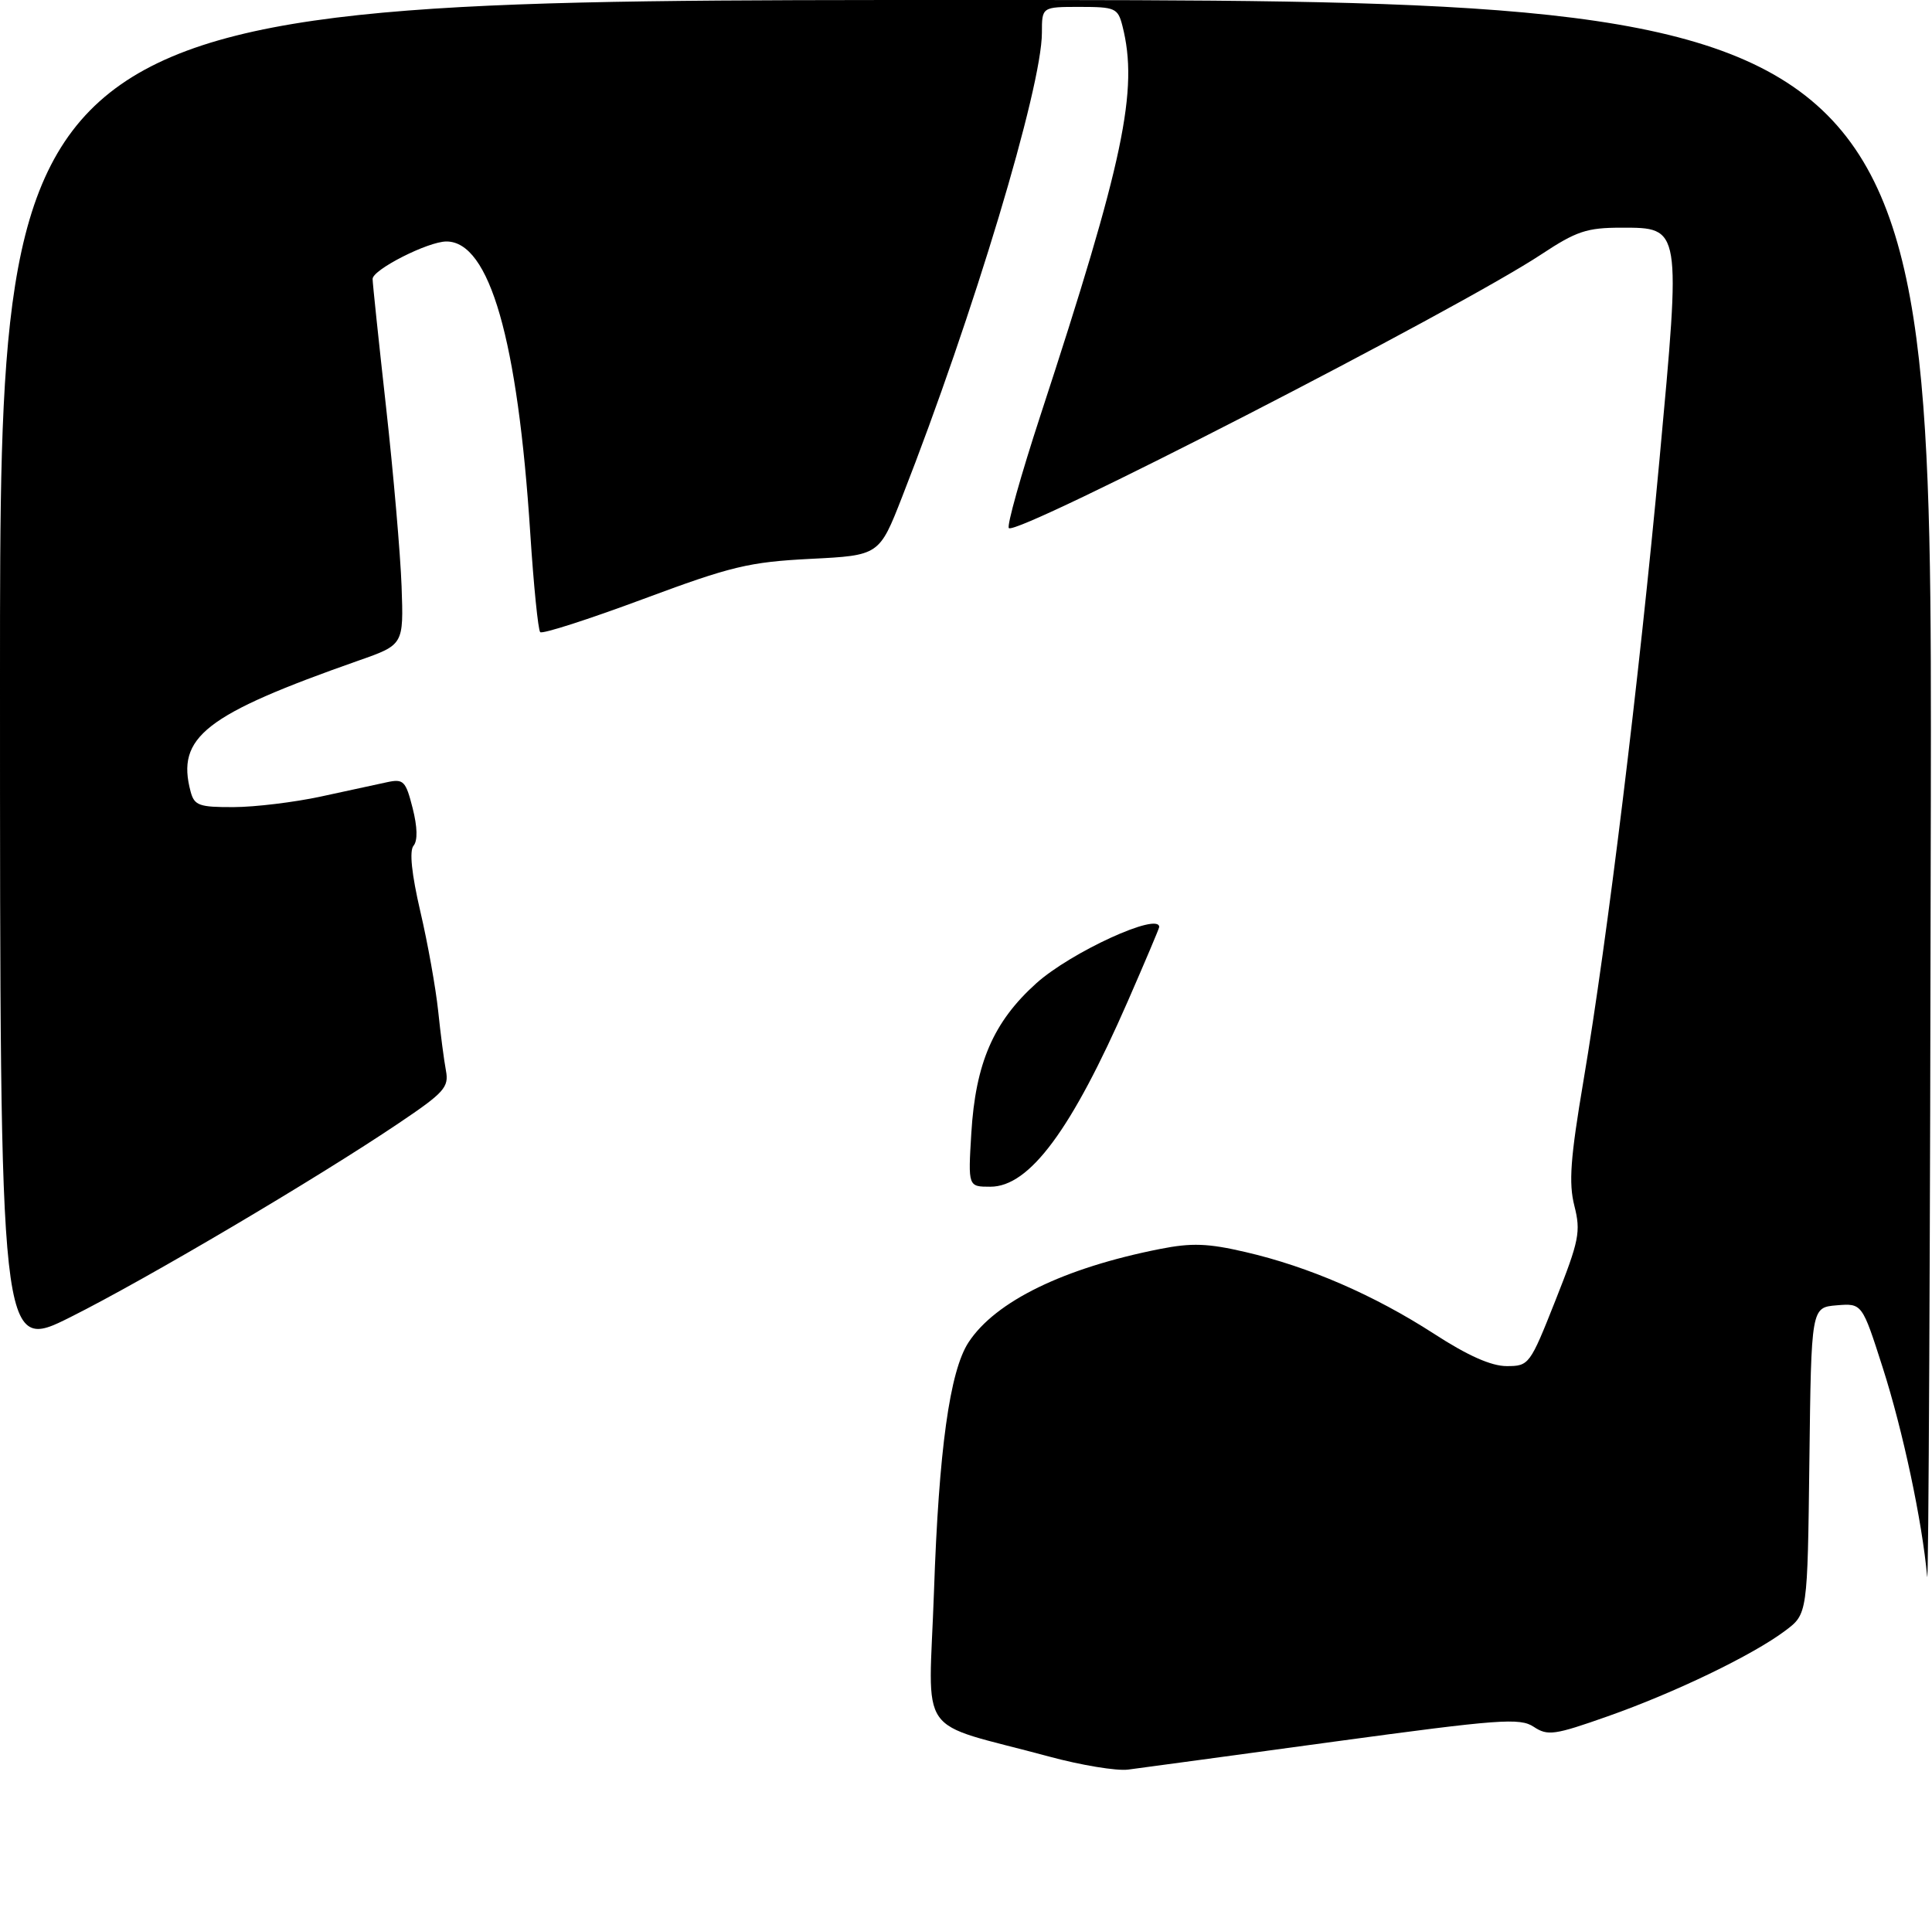 <?xml version="1.0" encoding="UTF-8" standalone="no"?>
<!DOCTYPE svg PUBLIC "-//W3C//DTD SVG 1.1//EN" "http://www.w3.org/Graphics/SVG/1.1/DTD/svg11.dtd" >
<svg xmlns="http://www.w3.org/2000/svg" xmlns:xlink="http://www.w3.org/1999/xlink" version="1.1" viewBox="0 0 280 277">
 <g >
 <path fill="currentColor"
d=" M 152.00 254.58 C 132.46 249.30 134.61 252.39 135.36 230.67 C 136.06 210.15 137.64 198.72 140.37 194.55 C 144.27 188.60 154.20 183.77 168.14 181.02 C 172.70 180.12 175.07 180.20 180.51 181.47 C 189.67 183.59 199.14 187.70 207.82 193.31 C 212.72 196.49 216.13 198.00 218.36 198.00 C 221.60 198.00 221.73 197.82 225.44 188.45 C 228.87 179.80 229.12 178.52 228.17 174.77 C 227.33 171.45 227.59 167.88 229.50 156.57 C 232.96 136.08 237.55 98.55 240.51 66.56 C 243.63 32.77 243.67 33.00 234.99 33.00 C 229.97 33.00 228.47 33.50 223.36 36.88 C 211.25 44.88 147.38 77.72 146.21 76.54 C 145.89 76.22 147.95 68.89 150.78 60.23 C 162.87 23.31 165.03 13.01 162.67 3.75 C 162.01 1.17 161.62 1.00 156.48 1.00 C 151.00 1.00 151.00 1.00 151.00 4.75 C 150.99 12.67 141.07 45.65 130.75 72.00 C 127.43 80.50 127.43 80.50 117.46 81.00 C 108.54 81.46 106.01 82.06 93.17 86.84 C 85.29 89.77 78.59 91.93 78.29 91.62 C 77.99 91.32 77.34 84.87 76.85 77.29 C 75.04 49.23 70.95 35.00 64.70 35.00 C 62.04 35.00 54.00 39.08 54.00 40.43 C 54.00 41.02 54.88 49.38 55.95 59.00 C 57.02 68.62 58.03 80.31 58.20 84.97 C 58.50 93.45 58.50 93.45 52.00 95.73 C 29.68 103.58 25.51 106.83 27.63 114.75 C 28.17 116.75 28.86 117.00 33.87 116.98 C 36.96 116.97 42.65 116.28 46.50 115.45 C 50.35 114.61 54.67 113.67 56.10 113.37 C 58.48 112.86 58.80 113.18 59.80 117.12 C 60.50 119.88 60.55 121.84 59.93 122.58 C 59.31 123.33 59.65 126.65 60.92 132.12 C 62.00 136.73 63.15 143.20 63.50 146.50 C 63.84 149.80 64.35 153.70 64.63 155.18 C 65.08 157.58 64.38 158.36 57.81 162.78 C 45.95 170.78 21.29 185.35 10.25 190.88 C -0.00 196.02 -0.00 196.02 -0.00 98.01 C 0.00 0.00 0.00 0.00 140.00 0.00 C 280.00 0.00 280.00 0.00 279.83 116.25 C 279.74 180.19 279.50 230.70 279.30 228.50 C 278.57 220.45 275.78 207.34 272.86 198.23 C 269.87 188.89 269.87 188.89 266.18 189.19 C 262.50 189.50 262.50 189.50 262.23 211.71 C 261.96 233.93 261.96 233.93 258.73 236.35 C 254.02 239.89 242.74 245.33 233.00 248.76 C 225.27 251.49 224.30 251.62 222.28 250.28 C 220.28 248.95 217.33 249.17 193.28 252.44 C 178.55 254.45 165.15 256.27 163.50 256.48 C 161.85 256.70 156.68 255.85 152.00 254.58 Z  M 140.77 164.25 C 141.38 154.10 143.97 148.11 150.18 142.52 C 155.20 138.01 168.00 132.14 168.00 134.36 C 168.00 134.55 165.96 139.37 163.47 145.07 C 155.29 163.78 149.20 172.00 143.53 172.00 C 140.30 172.00 140.30 172.00 140.77 164.25 Z "/>
</g>
</svg>
